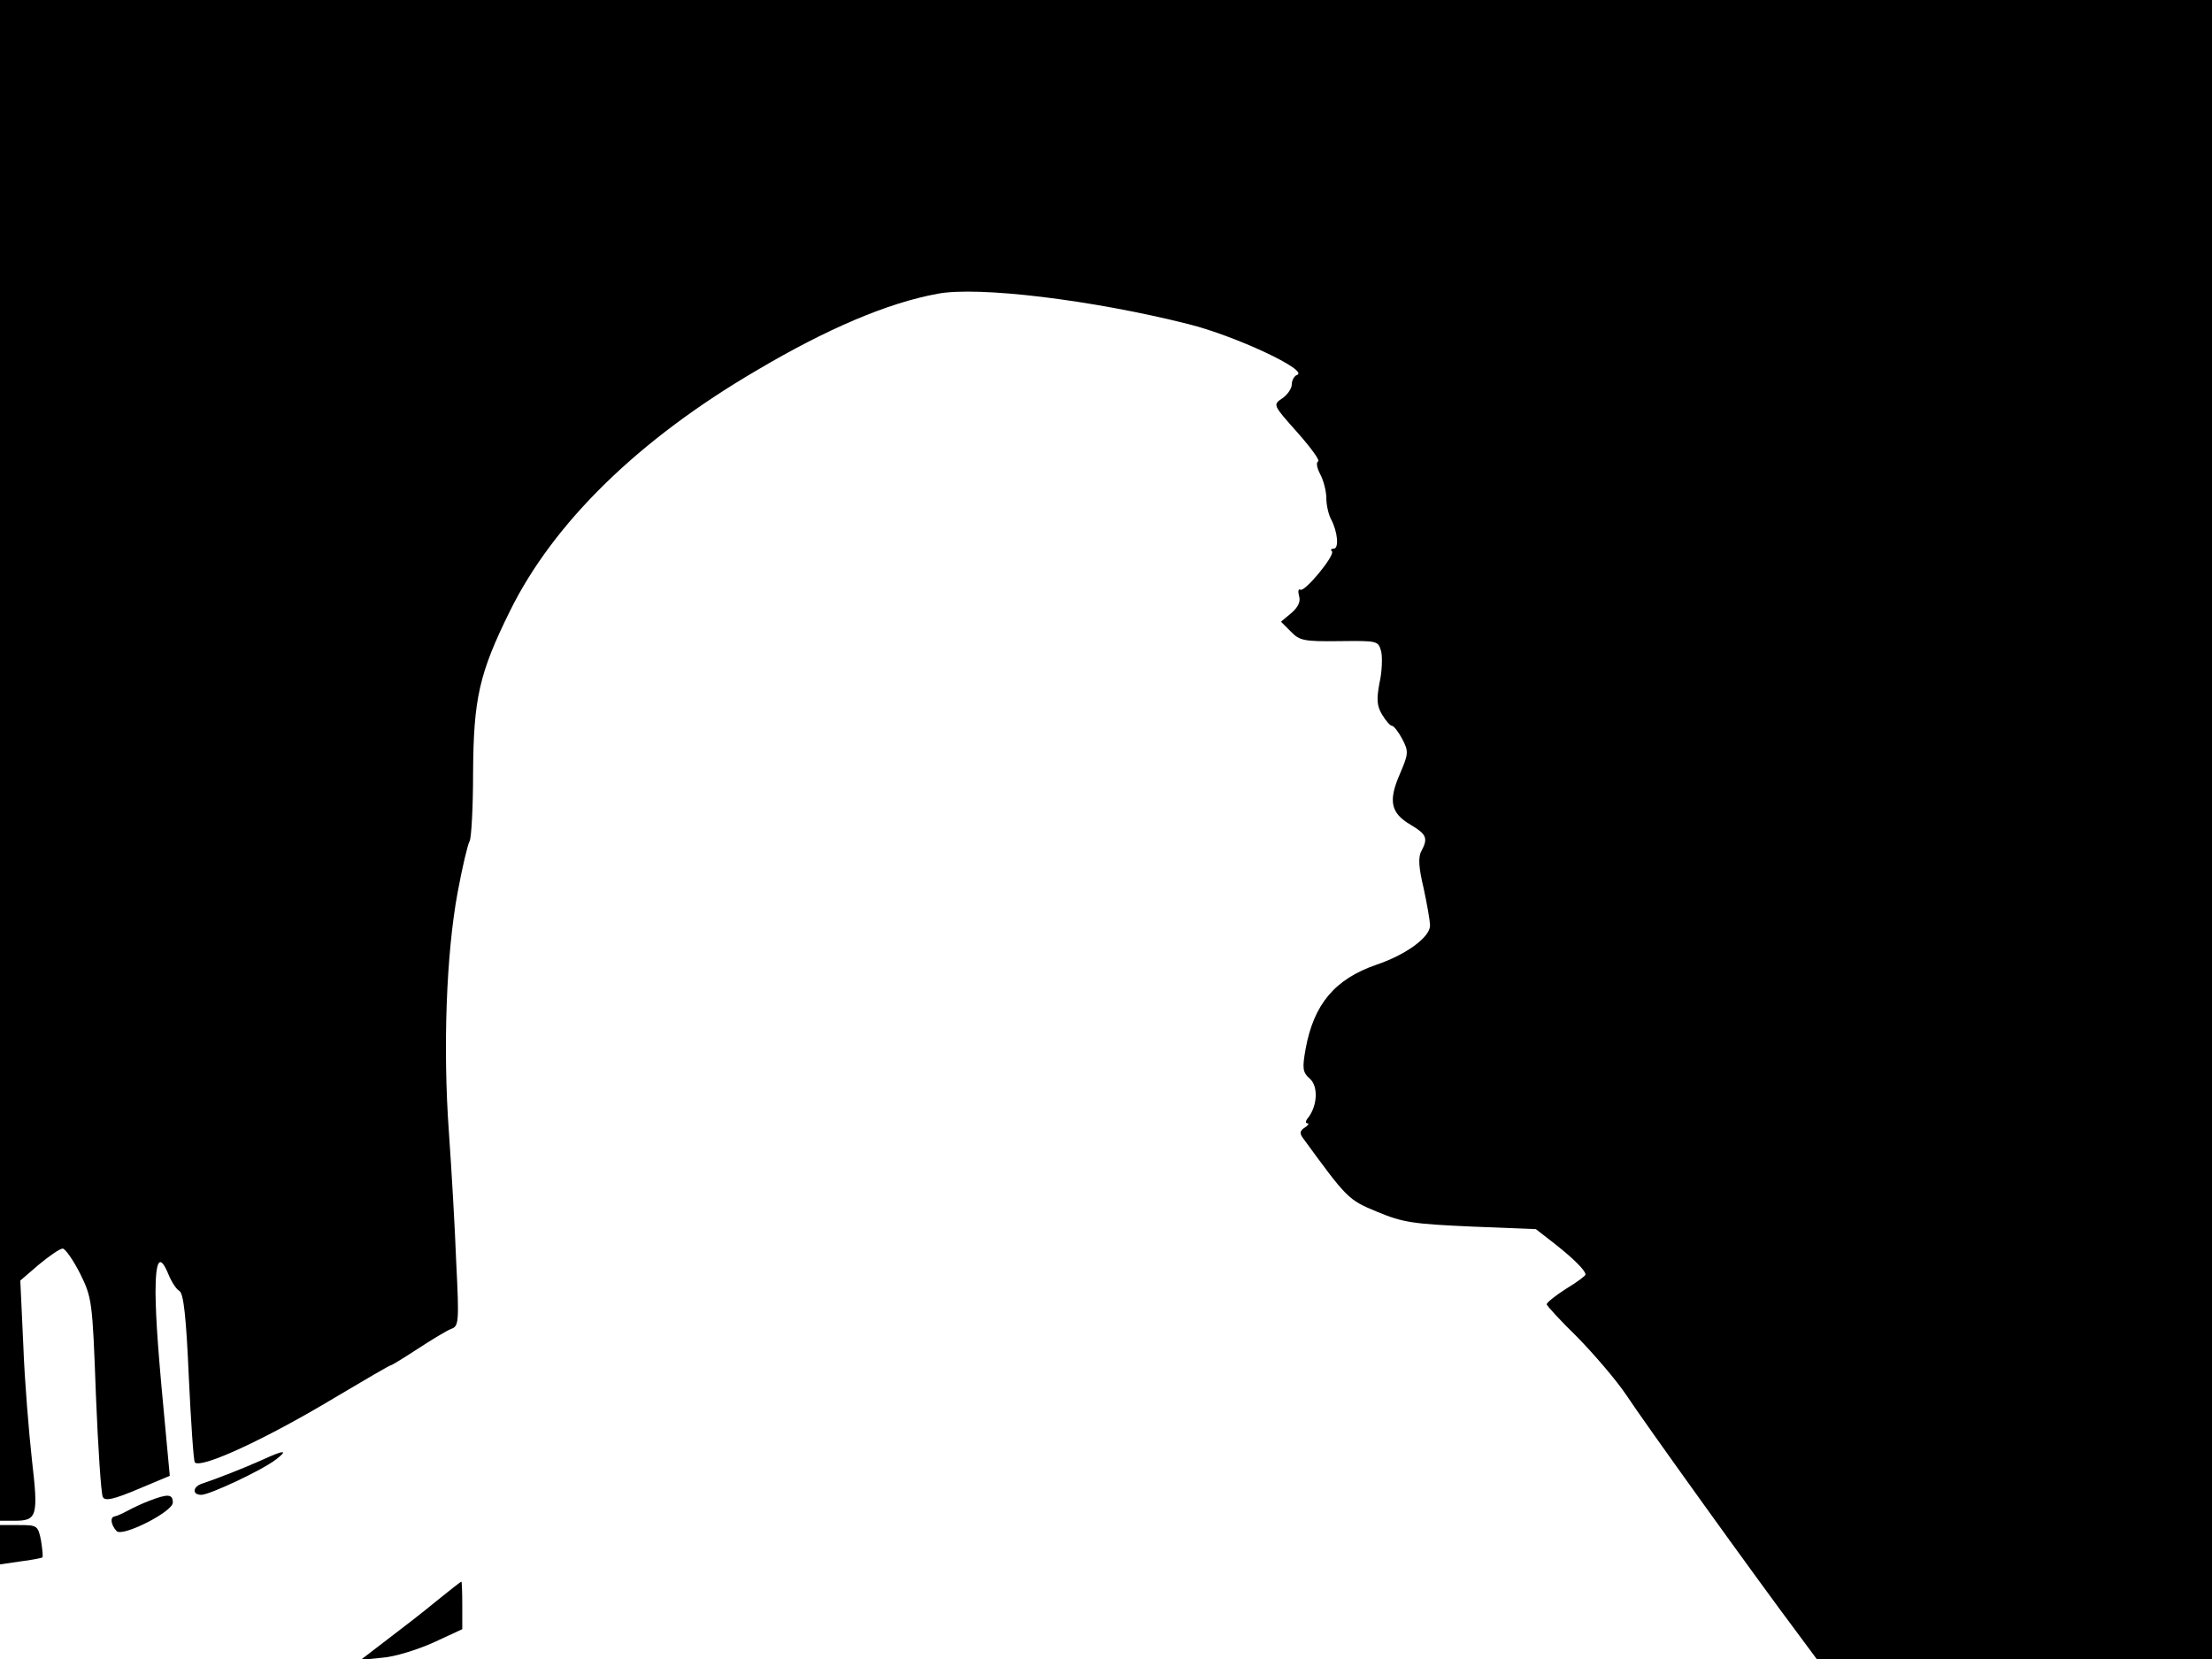 <svg xmlns="http://www.w3.org/2000/svg" width="682.667" height="512" version="1.0" viewBox="0 0 512 384"><path d="M0 176v176h3.4c5.2 0 5.5-1.1 4-14-.7-6.3-1.7-18.3-2-26.5l-.7-15.1 4.3-3.7c2.4-2 4.9-3.7 5.5-3.7s2.4 2.6 4 5.7c2.8 5.7 2.9 6.3 3.7 28.2.5 12.3 1.2 22.9 1.6 23.6.5 1 2.4.6 8.1-1.8l7.4-3.1-.7-7.5c-2.1-22-2.5-28.2-2.6-34.9q0-11.55 3-4.2c.7 1.7 1.8 3.4 2.5 3.8 1 .5 1.6 6.1 2.2 19.9.5 10.5 1.1 19.5 1.4 19.8 1.5 1.5 16.6-5.5 32.4-15 6.9-4.1 12.7-7.5 13-7.5.2 0 3-1.7 6.2-3.8s6.7-4.2 7.7-4.6c1.8-.6 1.9-1.5 1.2-15.4-.3-8.1-1.1-21.7-1.7-30.2-1.4-19.4-.6-41.2 2-55.3 1.1-6 2.4-11.4 2.8-12 .4-.7.8-7.7.8-15.7.1-17.3 1.4-23.1 8.5-37.5 10.1-20.5 29.8-39.8 57.2-55.8 16.2-9.6 30.3-15.6 41.8-17.7 9.3-1.8 35.8 1.4 58 7 10.9 2.7 28.2 10.8 25.2 11.8-.6.2-1.2 1.2-1.2 2.2 0 .9-1 2.4-2.2 3.2-2.2 1.5-2.2 1.5 3.5 7.9 3.1 3.5 5.3 6.5 4.8 6.7s-.3 1.5.5 3 1.4 4 1.4 5.5c0 1.6.5 3.8 1.1 4.9 1.5 2.8 1.9 6.8.6 6.8-.6 0-.8.3-.4.6.8.9-6.3 9.5-7.3 8.9-.5-.3-.6.4-.3 1.5.4 1.3-.3 2.6-1.8 3.9l-2.4 2 2.3 2.3c2 2.1 3.1 2.3 11.2 2.2 8.9-.1 9-.1 9.7 2.4.3 1.4.2 4.7-.4 7.3-.7 3.8-.6 5.3.6 7.3.9 1.5 1.9 2.6 2.3 2.6s1.5 1.4 2.4 3.1c1.5 2.9 1.4 3.4-.6 8.1-2.7 6.2-2.1 9 2.5 11.7 3.7 2.2 4.1 3.1 2.5 6.1-.8 1.4-.6 3.9.5 8.5.8 3.7 1.5 7.6 1.5 8.8-.1 2.7-5.6 6.7-12.4 9-9.6 3.3-14.5 9.1-16.4 19.5-.8 4.5-.7 5.4 1 6.9 2 1.8 1.7 6.3-.4 9-.6.7-.7 1.3-.2 1.3s.2.5-.6 1c-1.1.7-1.2 1.3-.5 2.3 10.3 14.1 10.5 14.4 17.3 17.2 6 2.5 8.4 2.8 21.7 3.4l15 .6 4.5 3.5c4.3 3.4 6.9 6 7 7 0 .3-2 1.8-4.5 3.3-2.5 1.6-4.5 3.2-4.5 3.6 0 .3 3.2 3.8 7.1 7.6 3.8 3.9 9 9.9 11.4 13.5 4 6.1 30.1 42.4 39.7 55.2l4.3 5.8H512V0H0z"/><path d="M60.5 338c-4 1.8-10.4 4.3-13.7 5.4-2.2.7-2.4 2.6-.2 2.6 1.9 0 14.1-5.7 17.3-8.2 3-2.3 1.8-2.2-3.4.2m-26 9.4c-1.6.6-3.9 1.7-5 2.3s-2.4 1.2-3 1.3c-1.1.2-.8 2 .5 3.4 1.4 1.4 13-4.5 13-6.6 0-2-1.1-2.1-5.5-.4M0 357.6v4.5l4.8-.7c2.6-.3 4.8-.8 5-.9.2-.2 0-1.9-.3-3.9-.7-3.5-.9-3.6-5.1-3.6H0zm101 13c-3 2.5-8.2 6.5-11.5 9l-6 4.6 5-.5c2.8-.2 8-1.8 11.8-3.5l6.7-3.1v-5.6c0-3-.1-5.5-.2-5.4-.2 0-2.8 2.1-5.8 4.5"/></svg>
